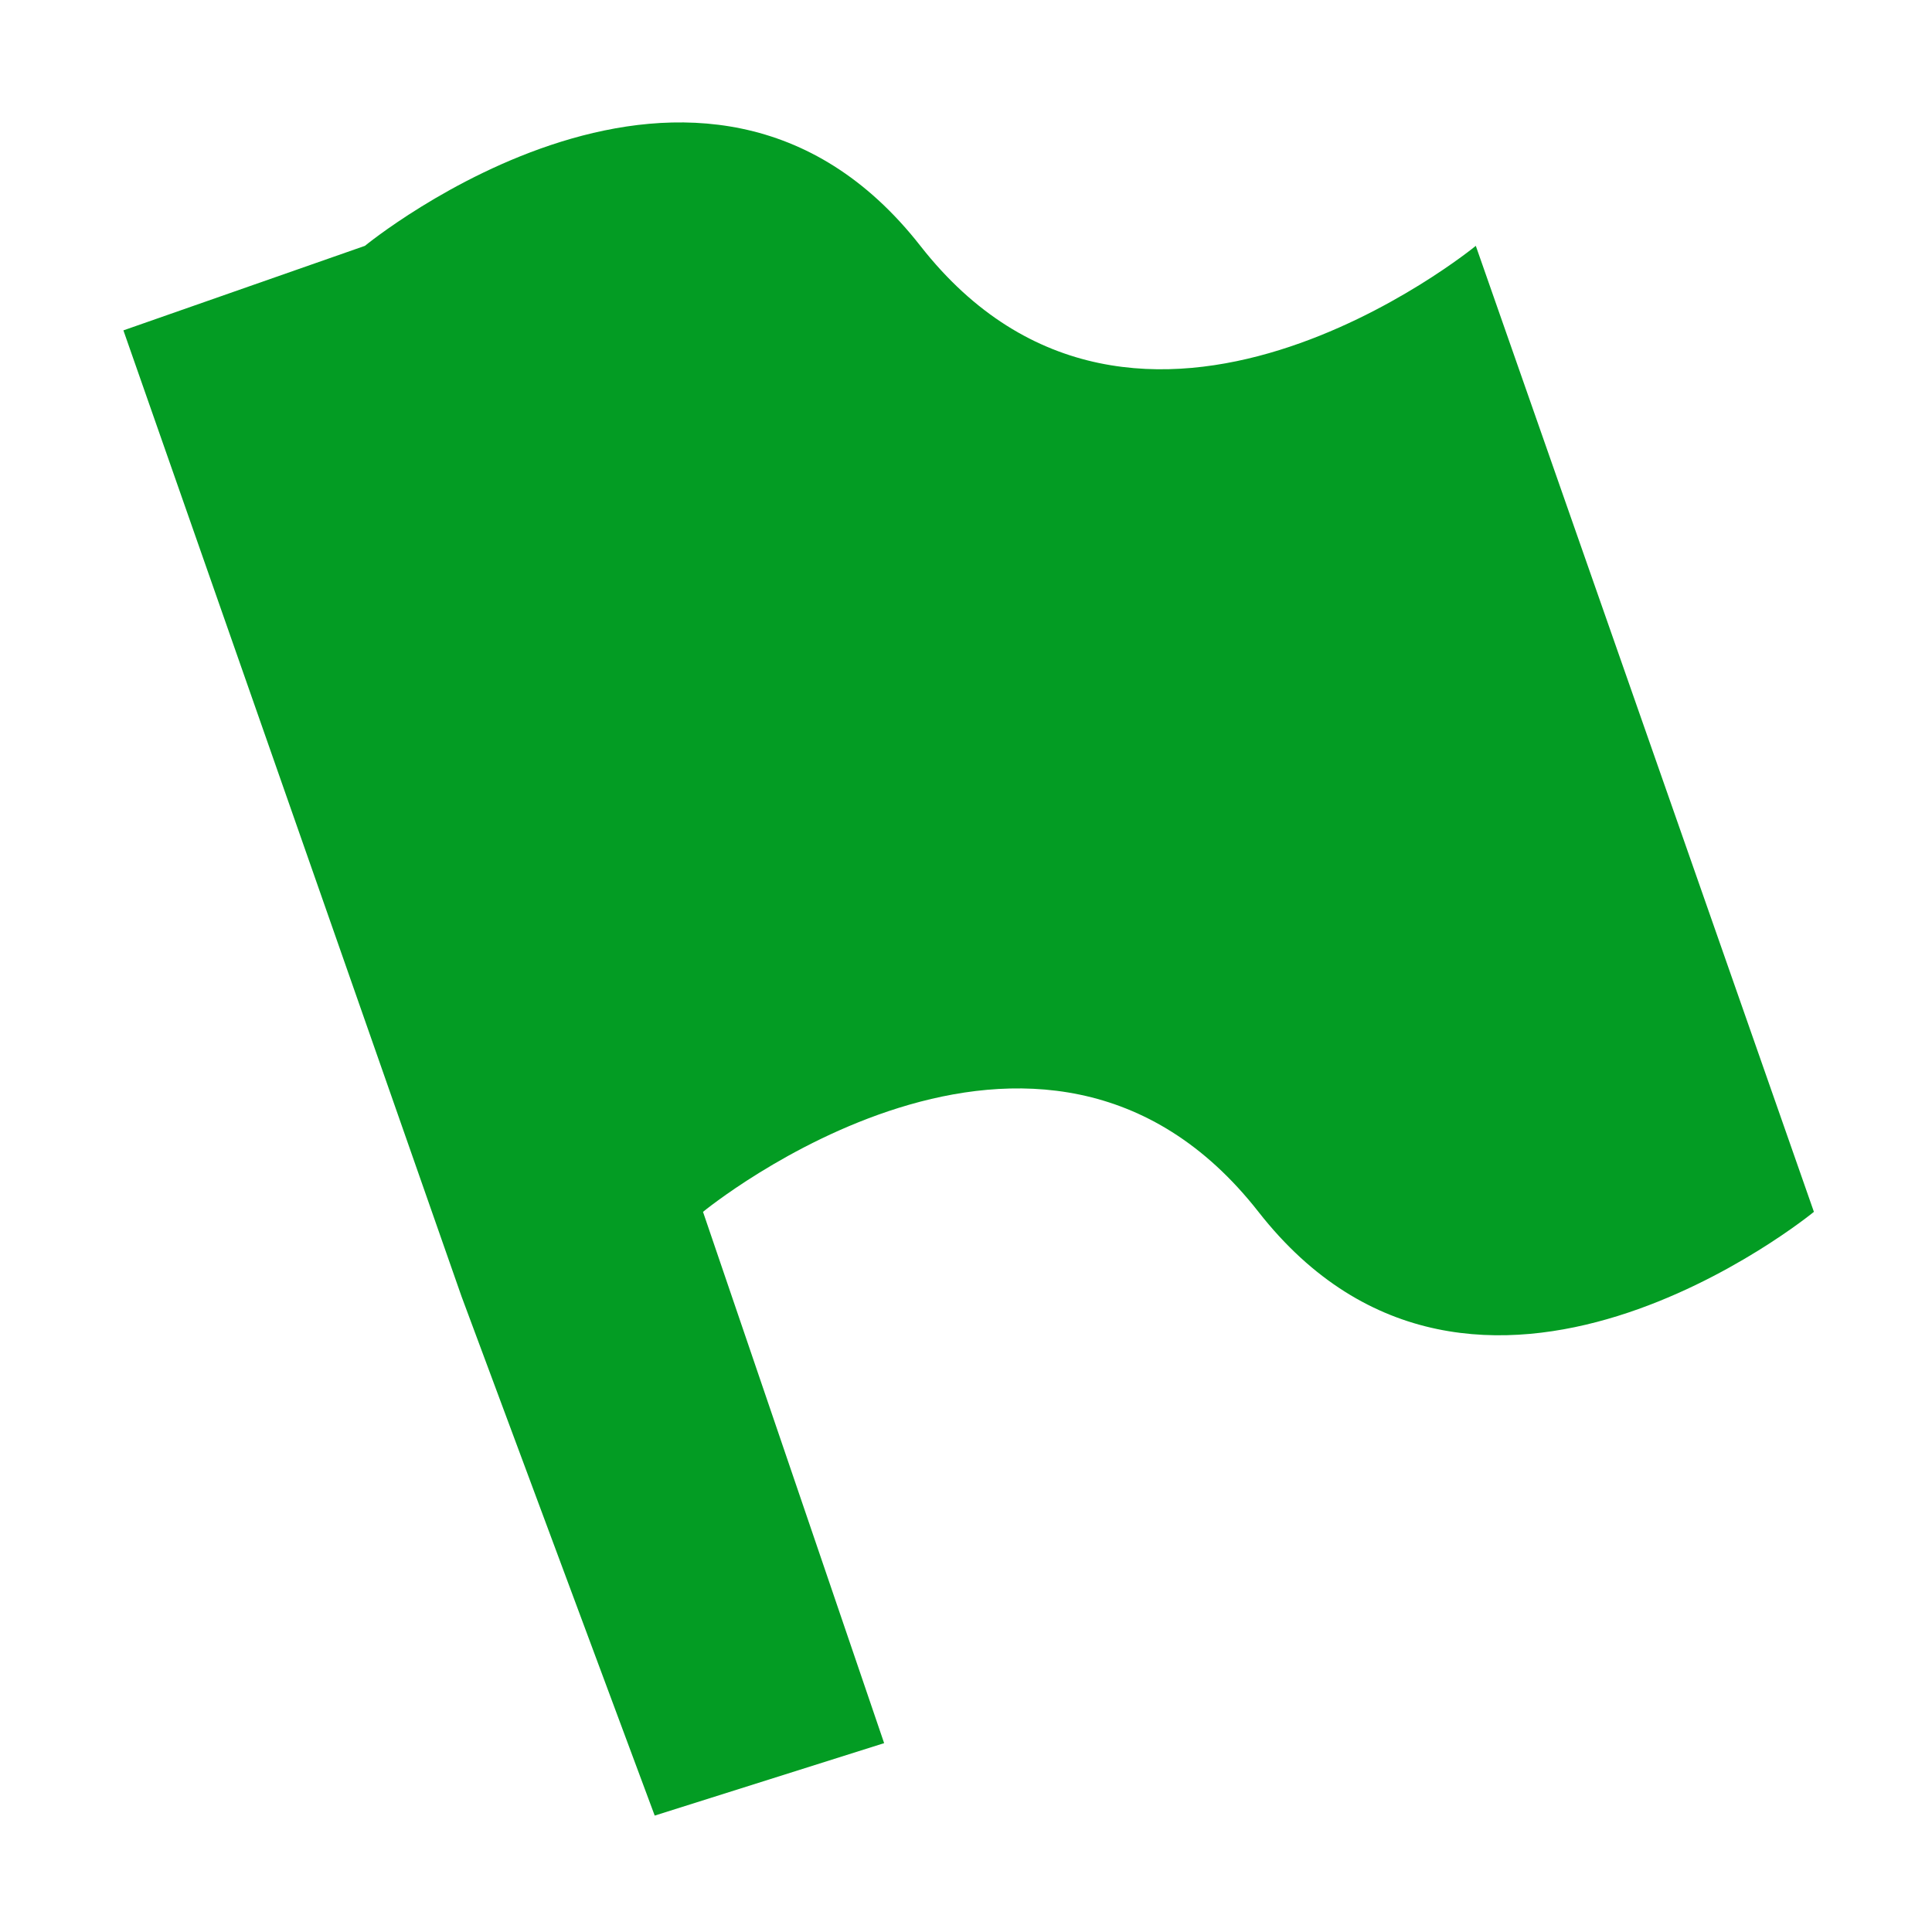 <?xml version="1.0" encoding="utf-8"?>
<svg version="1.1" id="_x33__Flags" x="0px" y="0px" viewBox="0 0 16 16" xmlns="http://www.w3.org/2000/svg">
  <style type="text/css">
	.Green{fill:#039C23;}
</style>
  <path class="Green" d="M 5.822 10.036 L 7.322 14.436 L 5.422 15.036 L 3.822 10.736 L 1.022 2.736 L 3.022 2.036 L 5.822 10.036 Z M 5.822 10.036 C 5.822 10.036 8.622 7.736 10.422 10.036 C 12.222 12.336 15.022 10.036 15.022 10.036 L 12.222 2.036 C 12.222 2.036 9.422 4.336 7.622 2.036 C 5.822 -0.264 3.022 2.036 3.022 2.036 L 5.822 10.036 Z"/>
</svg>